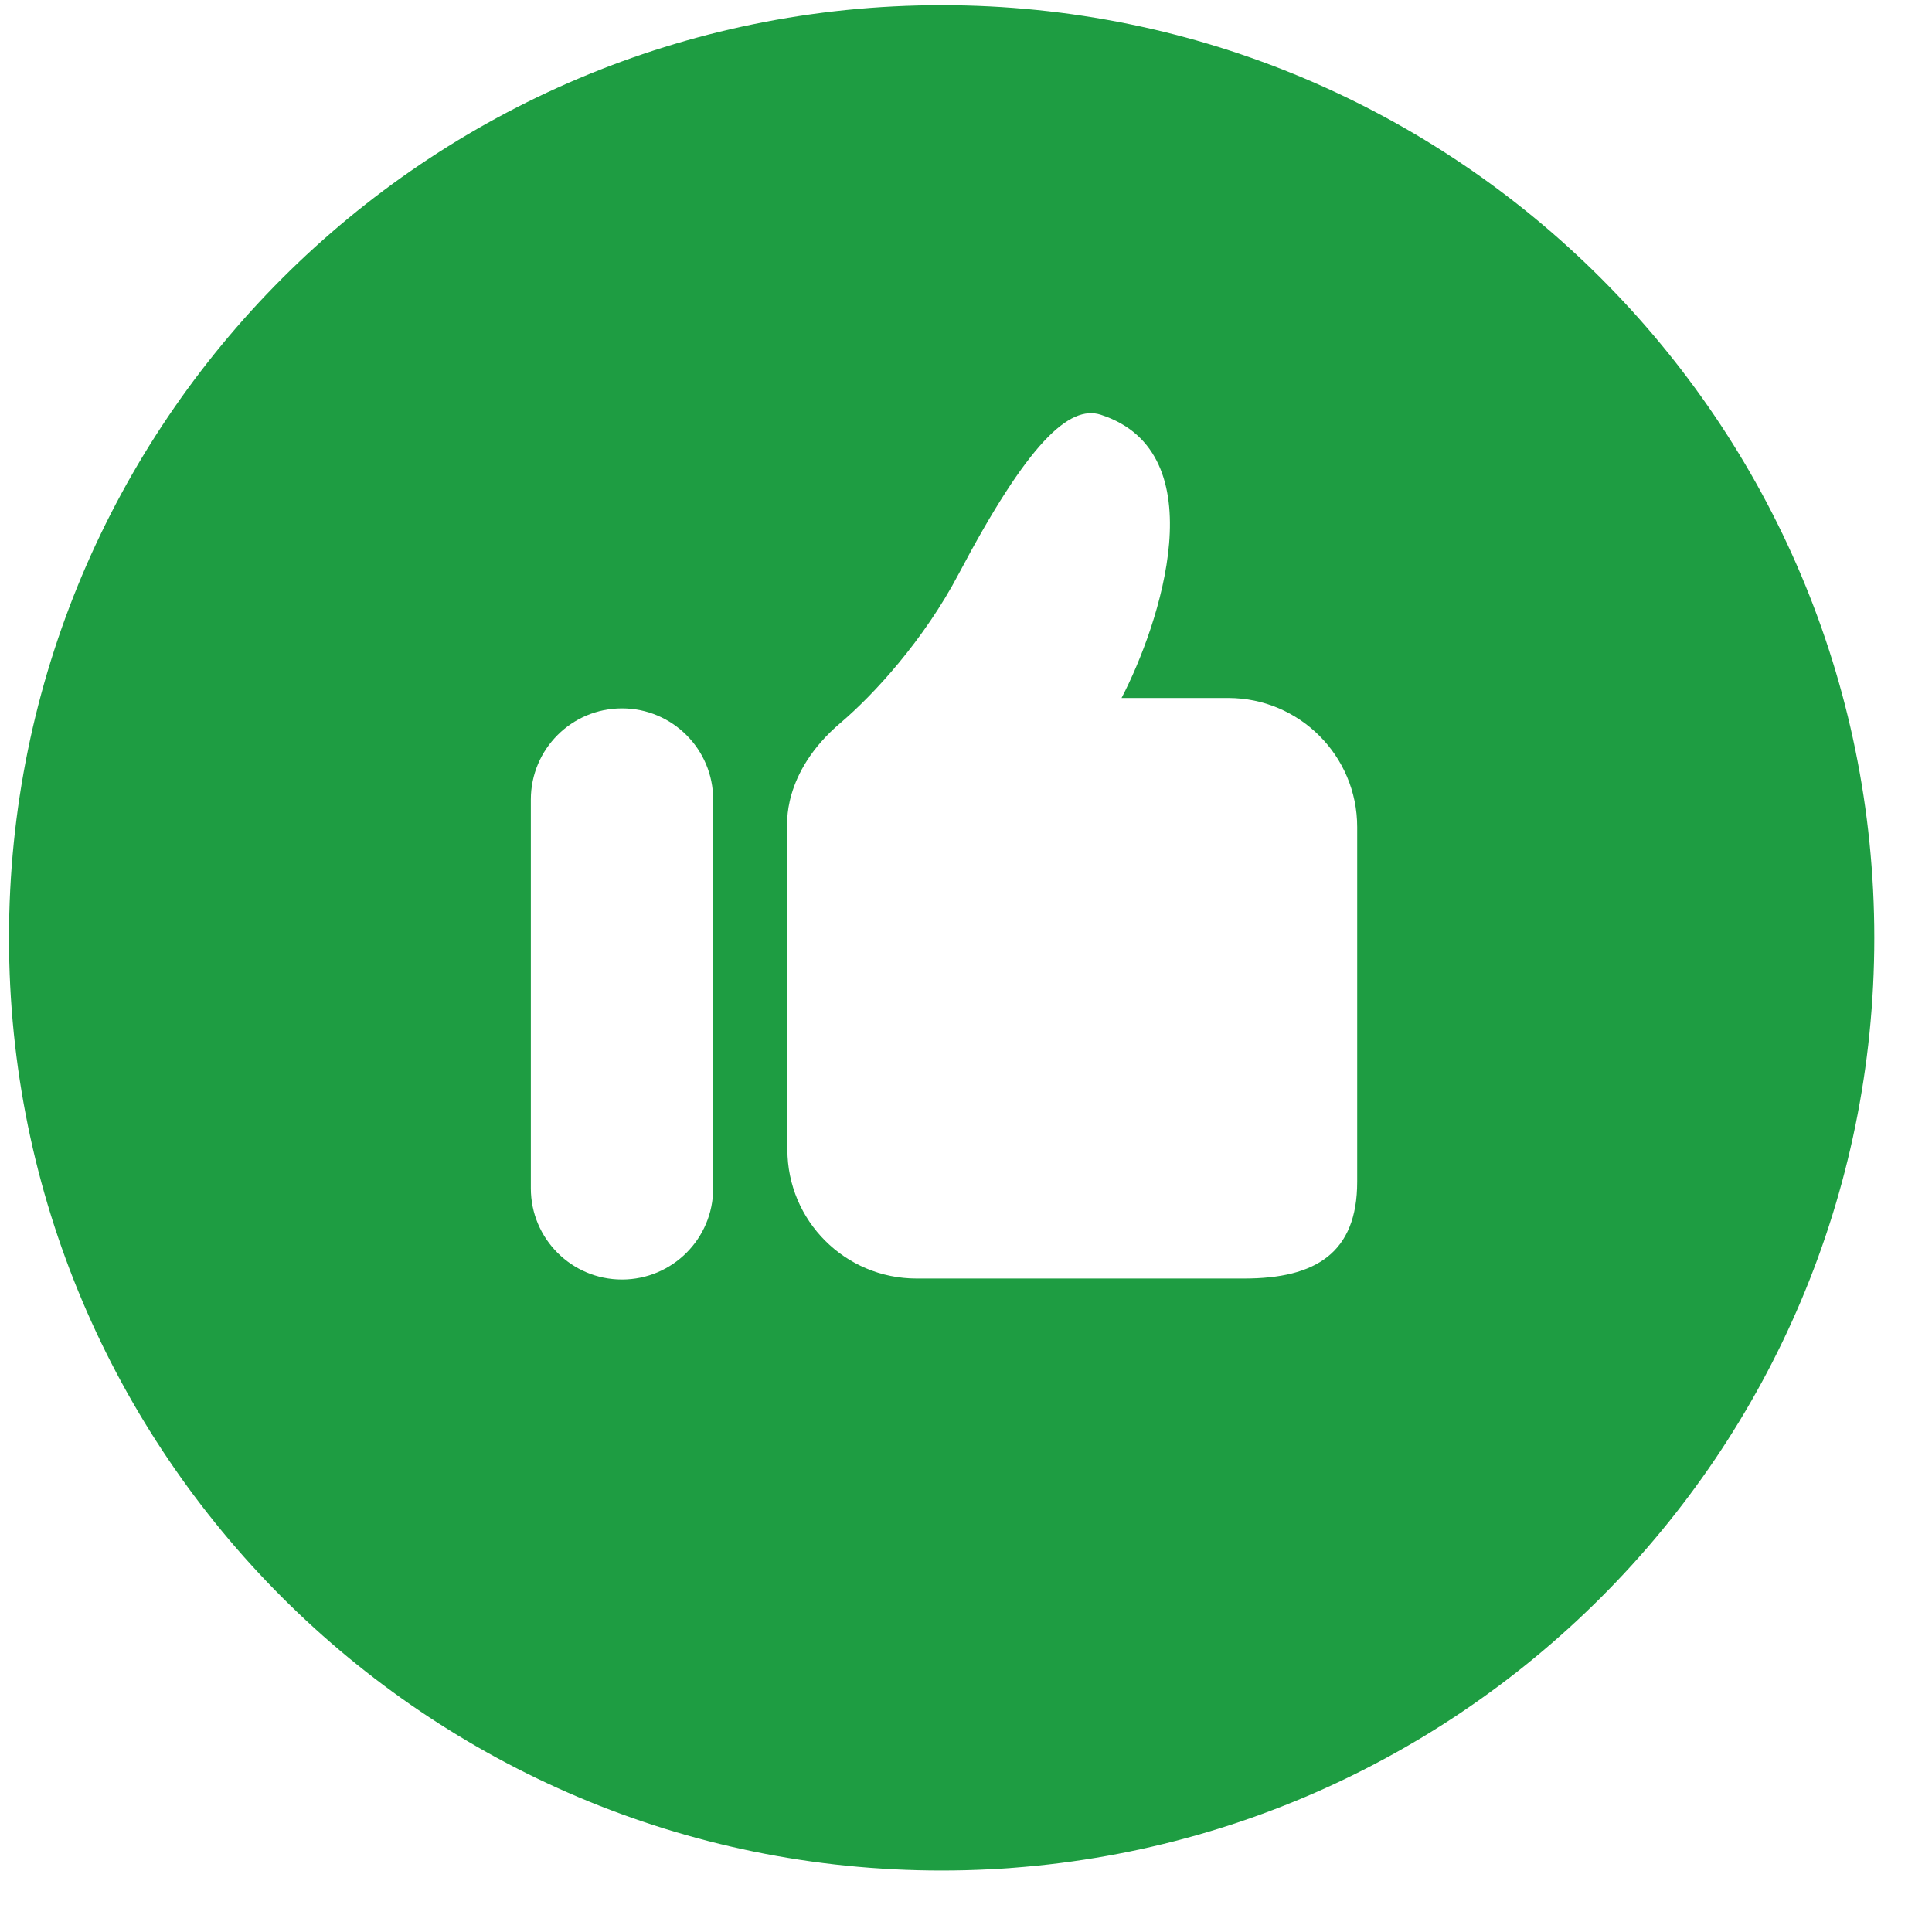<svg width="29" height="29" viewBox="0 0 29 29" fill="none" xmlns="http://www.w3.org/2000/svg">
<path d="M14.134 0.078C6.402 0.078 0.135 6.347 0.135 14.078C0.135 21.81 6.402 28.077 14.134 28.077C21.865 28.077 28.134 21.808 28.134 14.078C28.134 6.347 21.865 0.078 14.134 0.078ZM10.705 17.837C10.705 18.593 10.092 19.206 9.336 19.206C8.58 19.206 7.968 18.593 7.968 17.837V12.002C7.968 11.246 8.58 10.633 9.336 10.633C10.092 10.633 10.705 11.246 10.705 12.002V17.837ZM20.372 17.738C20.372 18.808 19.747 19.191 18.677 19.191H13.756C12.686 19.191 11.819 18.324 11.819 17.255V12.414C11.819 12.414 11.723 11.609 12.615 10.852C13.119 10.424 13.867 9.607 14.39 8.615C15.429 6.646 16.051 6.072 16.524 6.226C18.277 6.794 17.4 9.392 16.835 10.477H18.436C19.504 10.477 20.372 11.344 20.372 12.414V17.738Z" fill="#1E9D42"/>
</svg>
